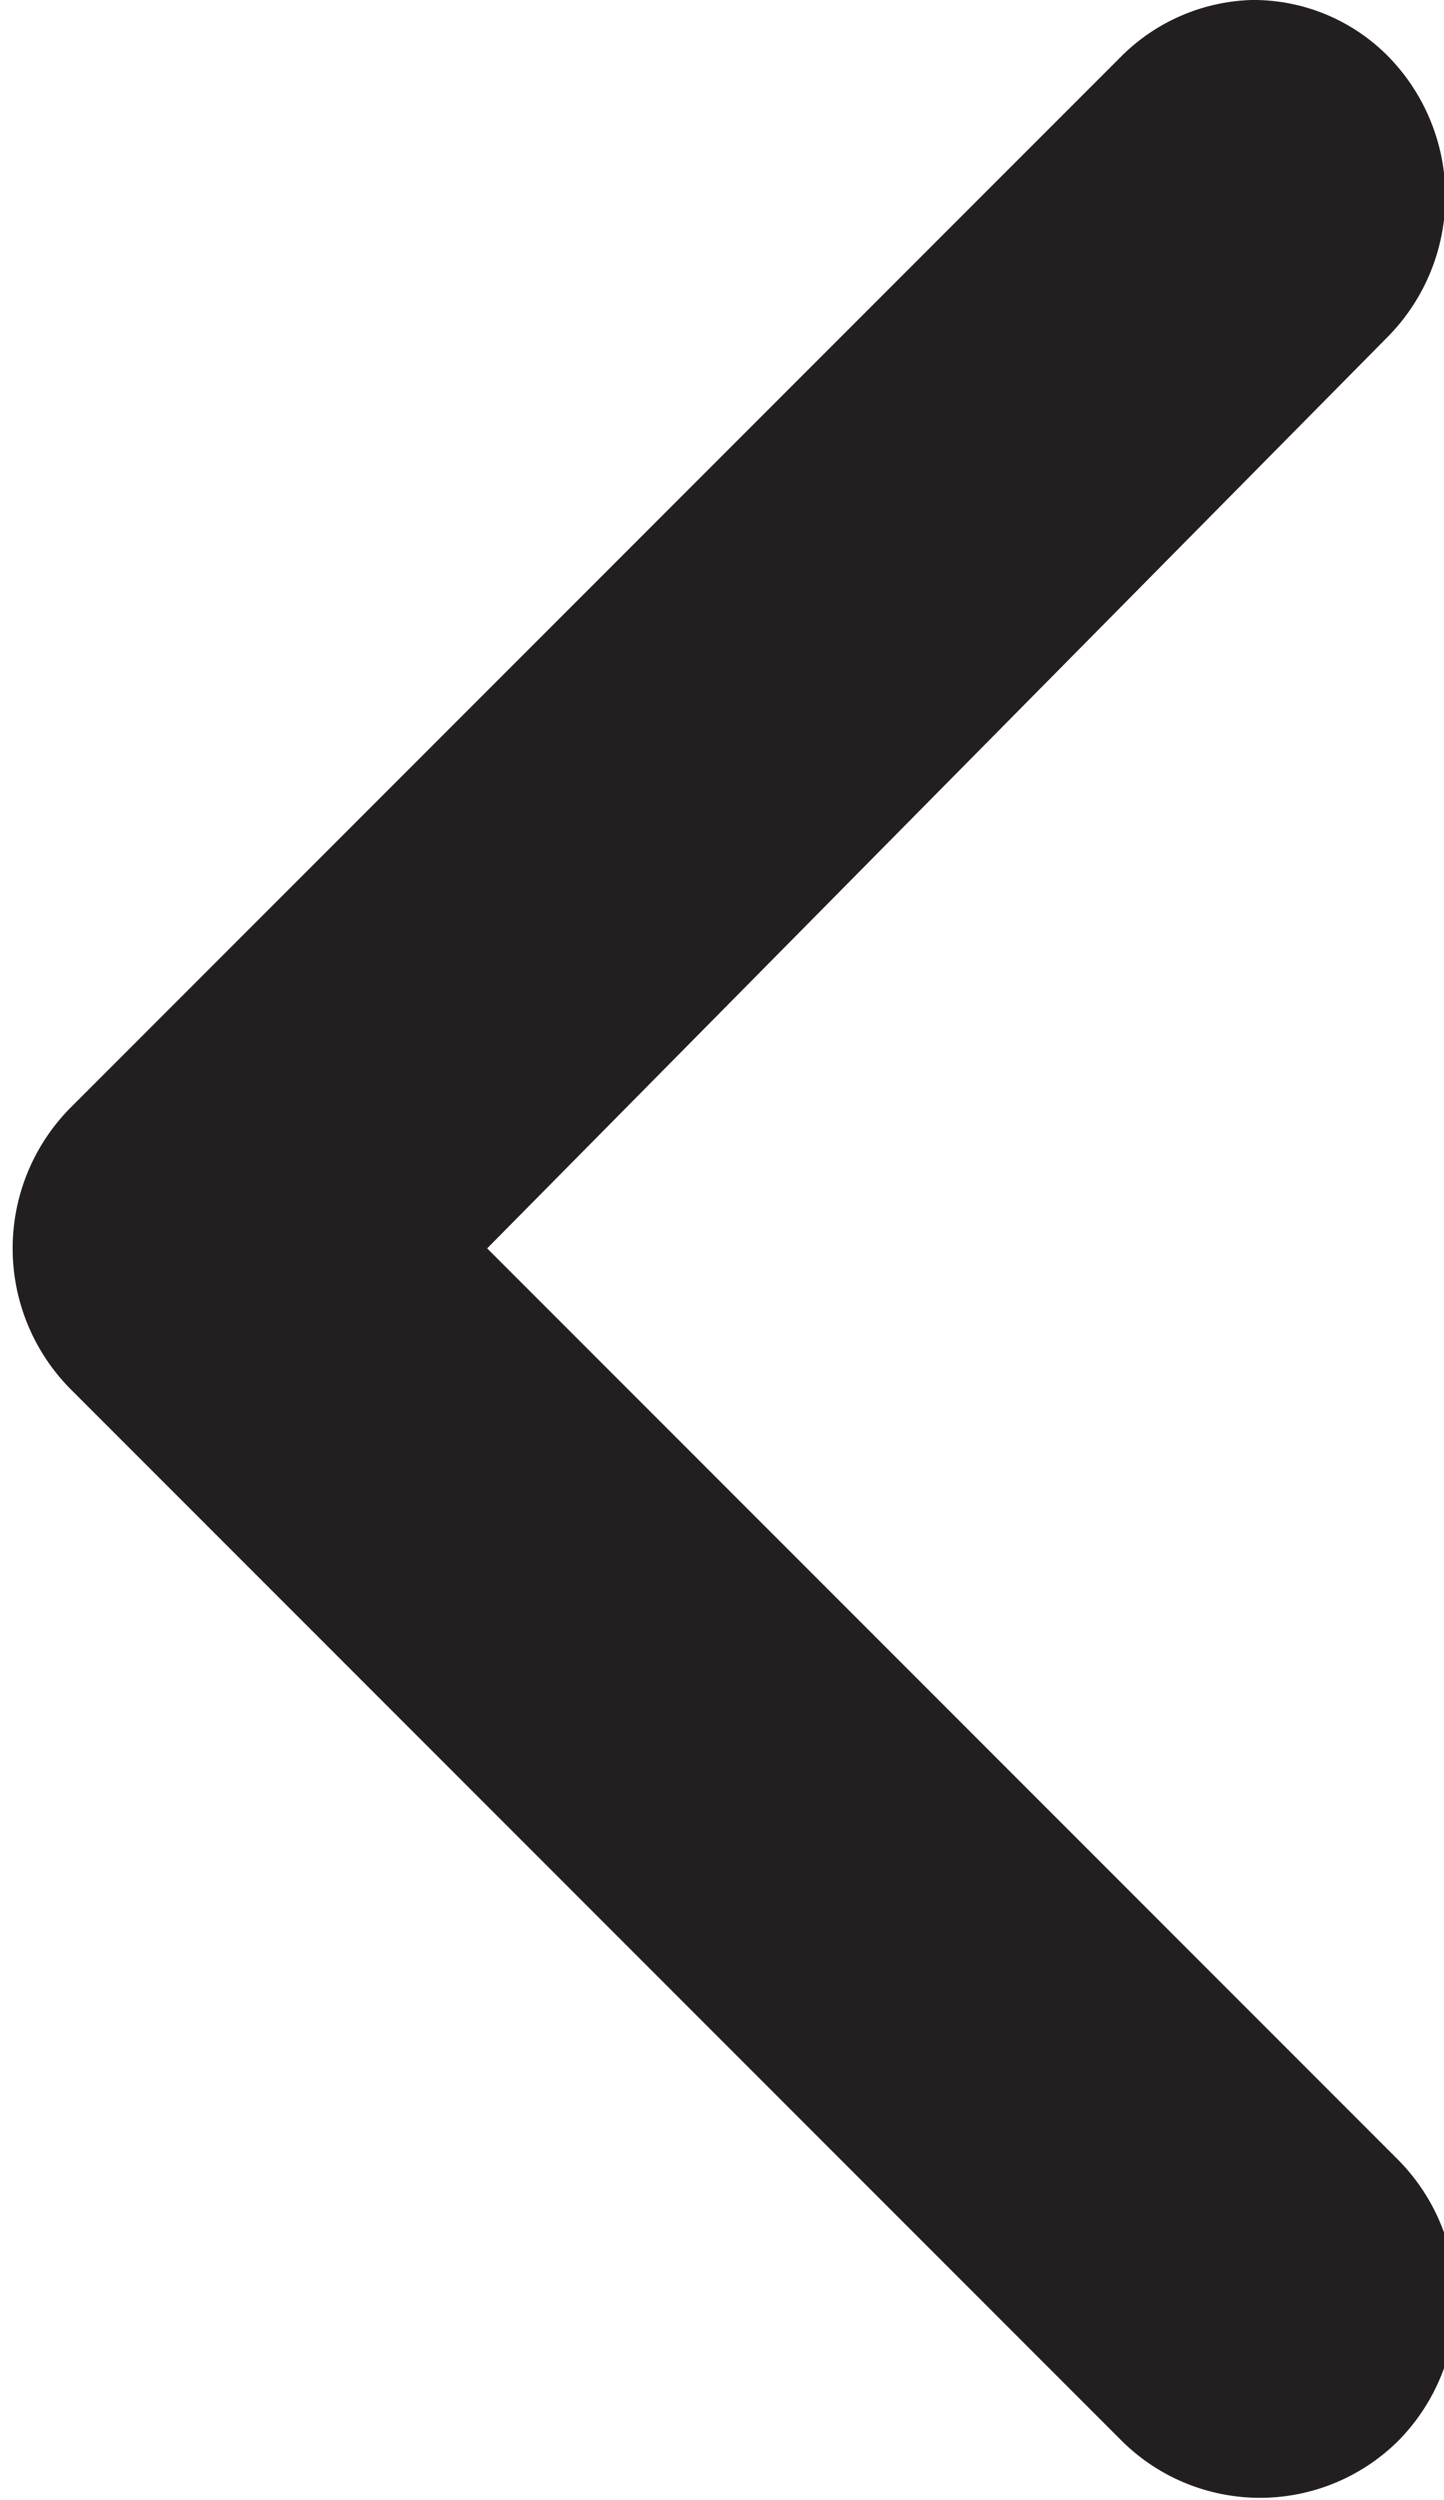 <svg id="Слой_1" data-name="Слой 1" xmlns="http://www.w3.org/2000/svg" viewBox="0 0 4.12 7.13"><defs><style>.cls-1{fill:#231f20;}</style></defs><title>arrow_left</title><path class="cls-1" d="M14.18,9.14a.54.54,0,0,1,.39.16.57.57,0,0,1,0,.8L12,12.7l2.6,2.6a.57.57,0,0,1,0,.8.56.56,0,0,1-.79,0l-3-3a.57.57,0,0,1,0-.8l3-3A.55.55,0,0,1,14.18,9.14Z" transform="translate(-10.61 -9.14)"/></svg>